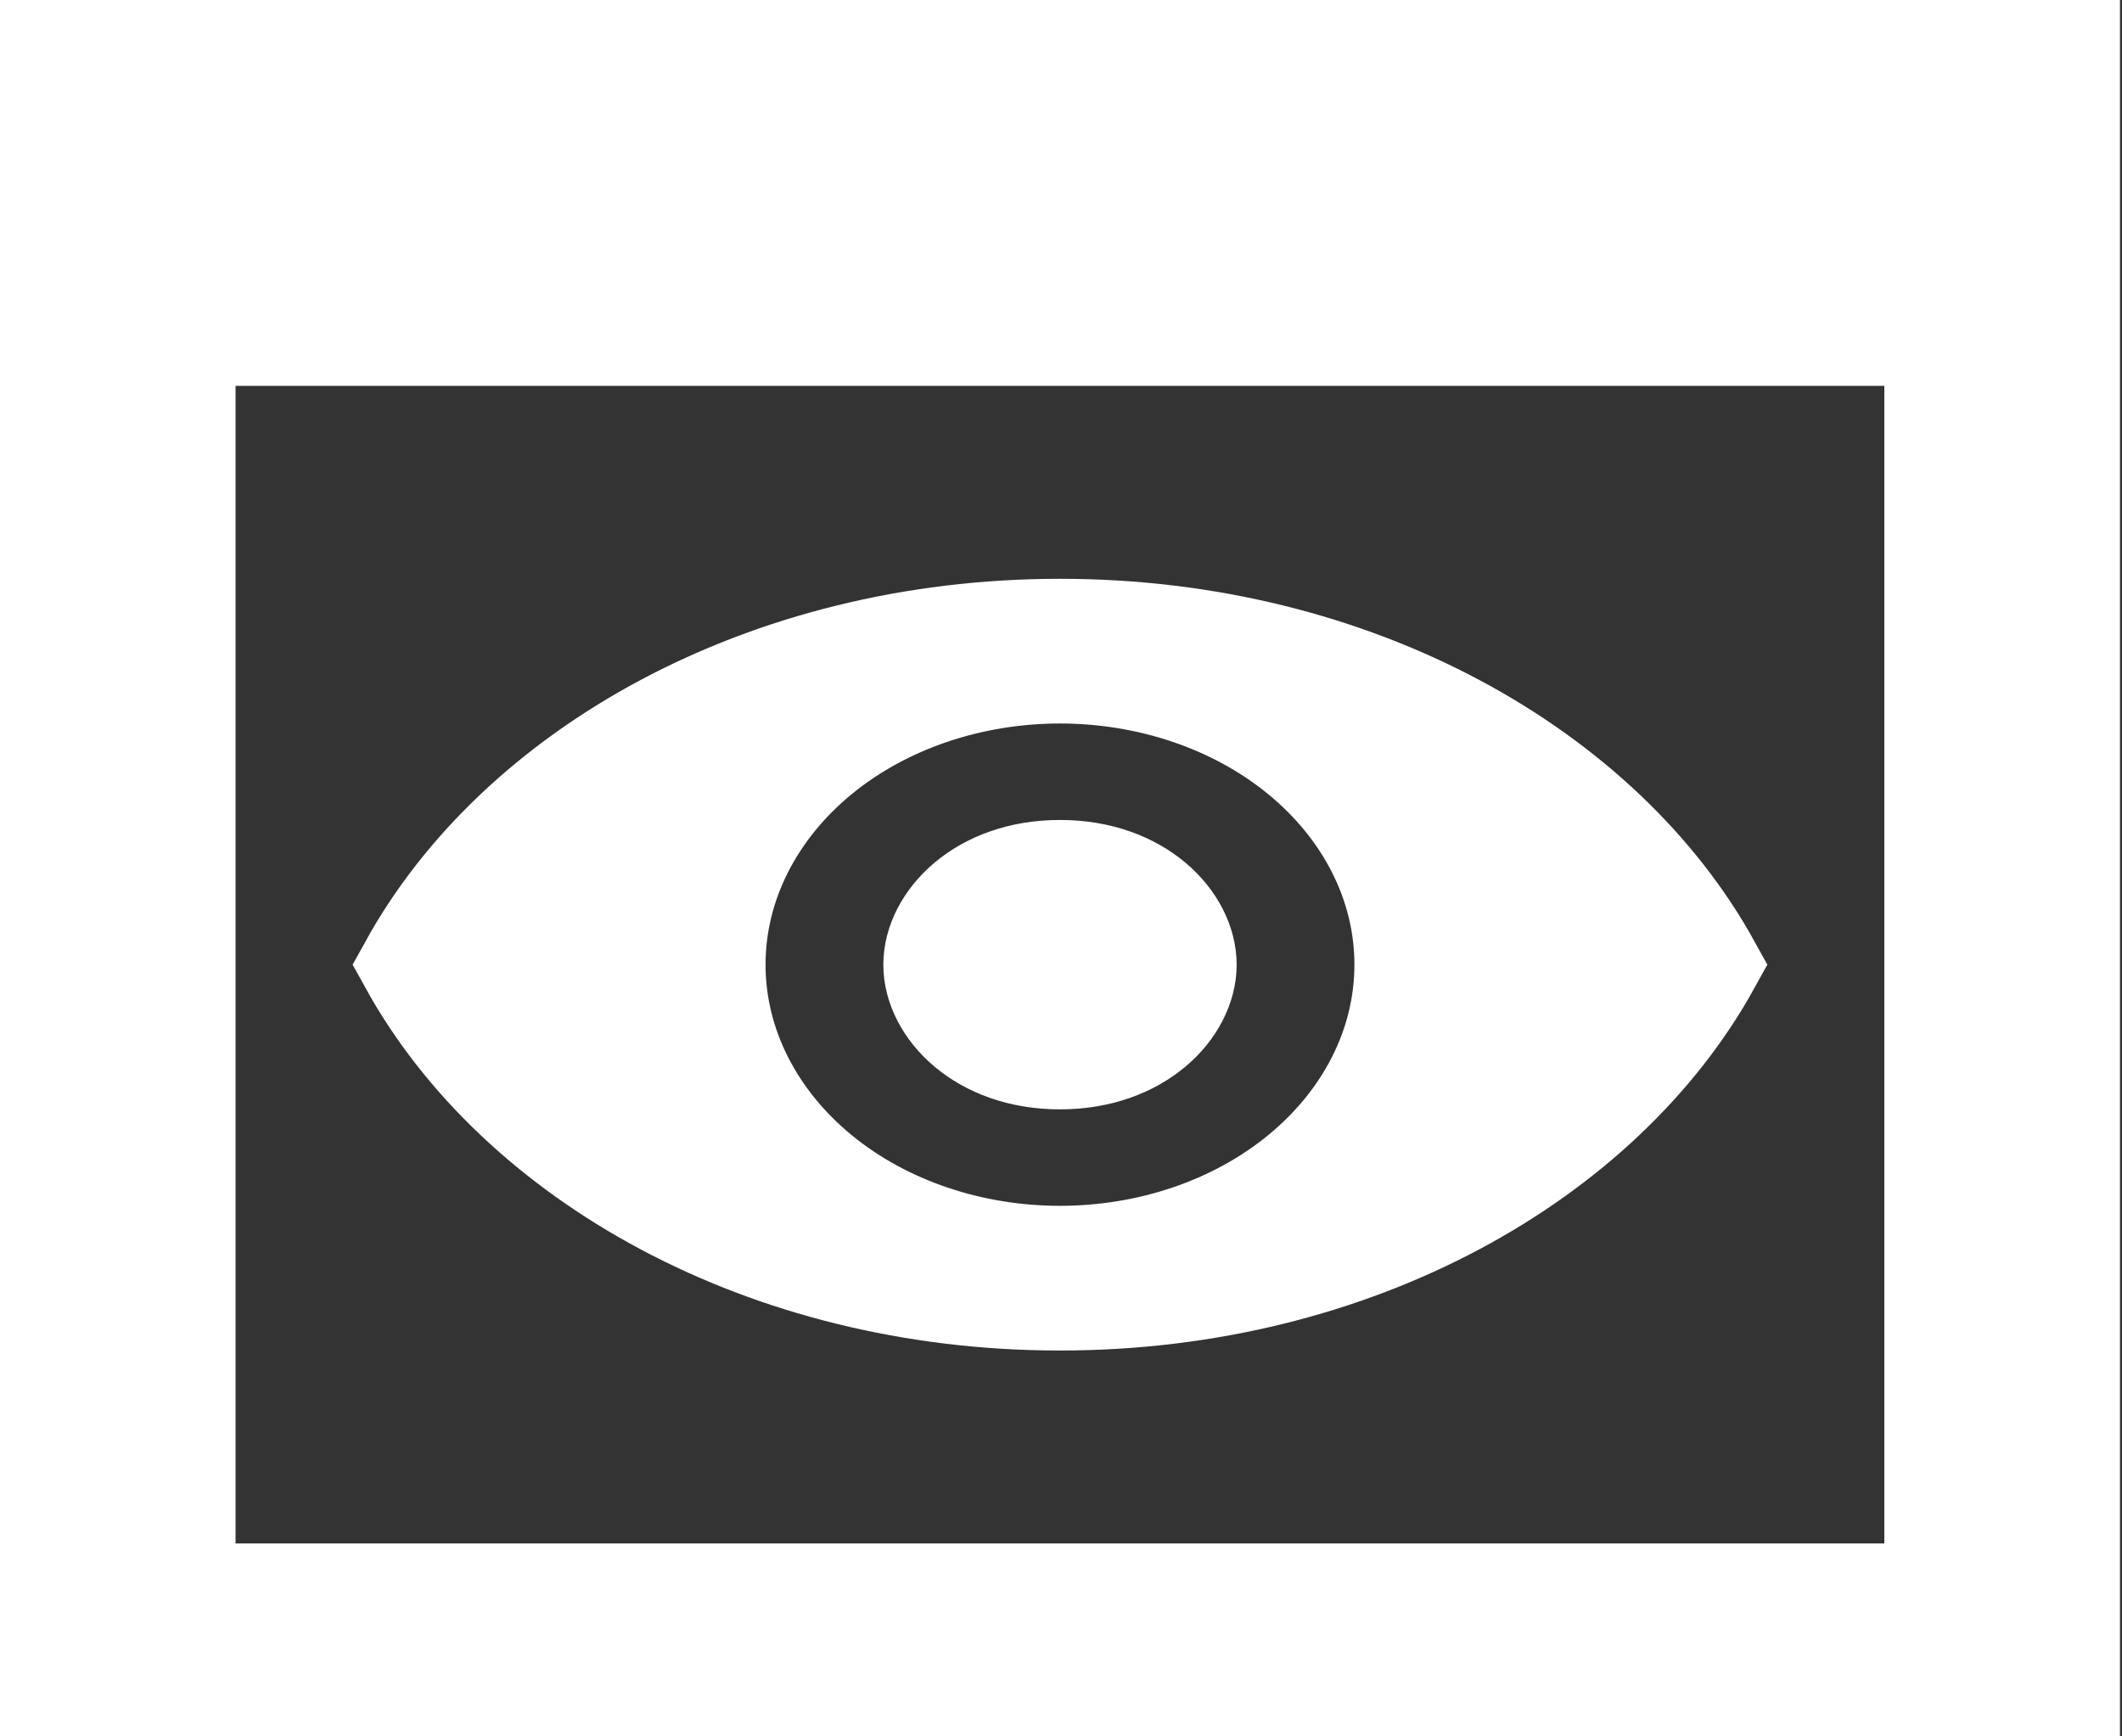 <svg width="22" height="18" viewBox="0 0 22 18" fill="none" xmlns="http://www.w3.org/2000/svg">
<rect x="0" y="0" width="22" height="18" fill="#333333" stroke="none"/>
<path d="M19.536 16.5H20.036V16V4V3.5H19.536H2.442H1.942V4V16V16.5H2.442H19.536ZM0.5 17.5V0.5H21.479V17.5H0.5ZM12.321 10C12.321 10.465 11.825 11 10.989 11C10.154 11 9.658 10.465 9.658 10C9.658 9.535 10.154 9 10.989 9C11.825 9 12.321 9.535 12.321 10ZM4.227 10C5.344 7.977 7.917 6.5 10.989 6.5C14.062 6.5 16.635 7.977 17.752 10C16.635 12.023 14.062 13.5 10.989 13.5C7.917 13.5 5.344 12.023 4.227 10ZM8.514 12.155C9.184 12.704 10.076 13 10.989 13C11.903 13 12.794 12.704 13.464 12.155C14.138 11.603 14.542 10.832 14.542 10C14.542 9.168 14.138 8.397 13.464 7.845C12.794 7.296 11.903 7 10.989 7C10.076 7 9.184 7.296 8.514 7.845C7.841 8.397 7.437 9.168 7.437 10C7.437 10.832 7.841 11.603 8.514 12.155Z" fill="white" stroke="white"/>
</svg>
